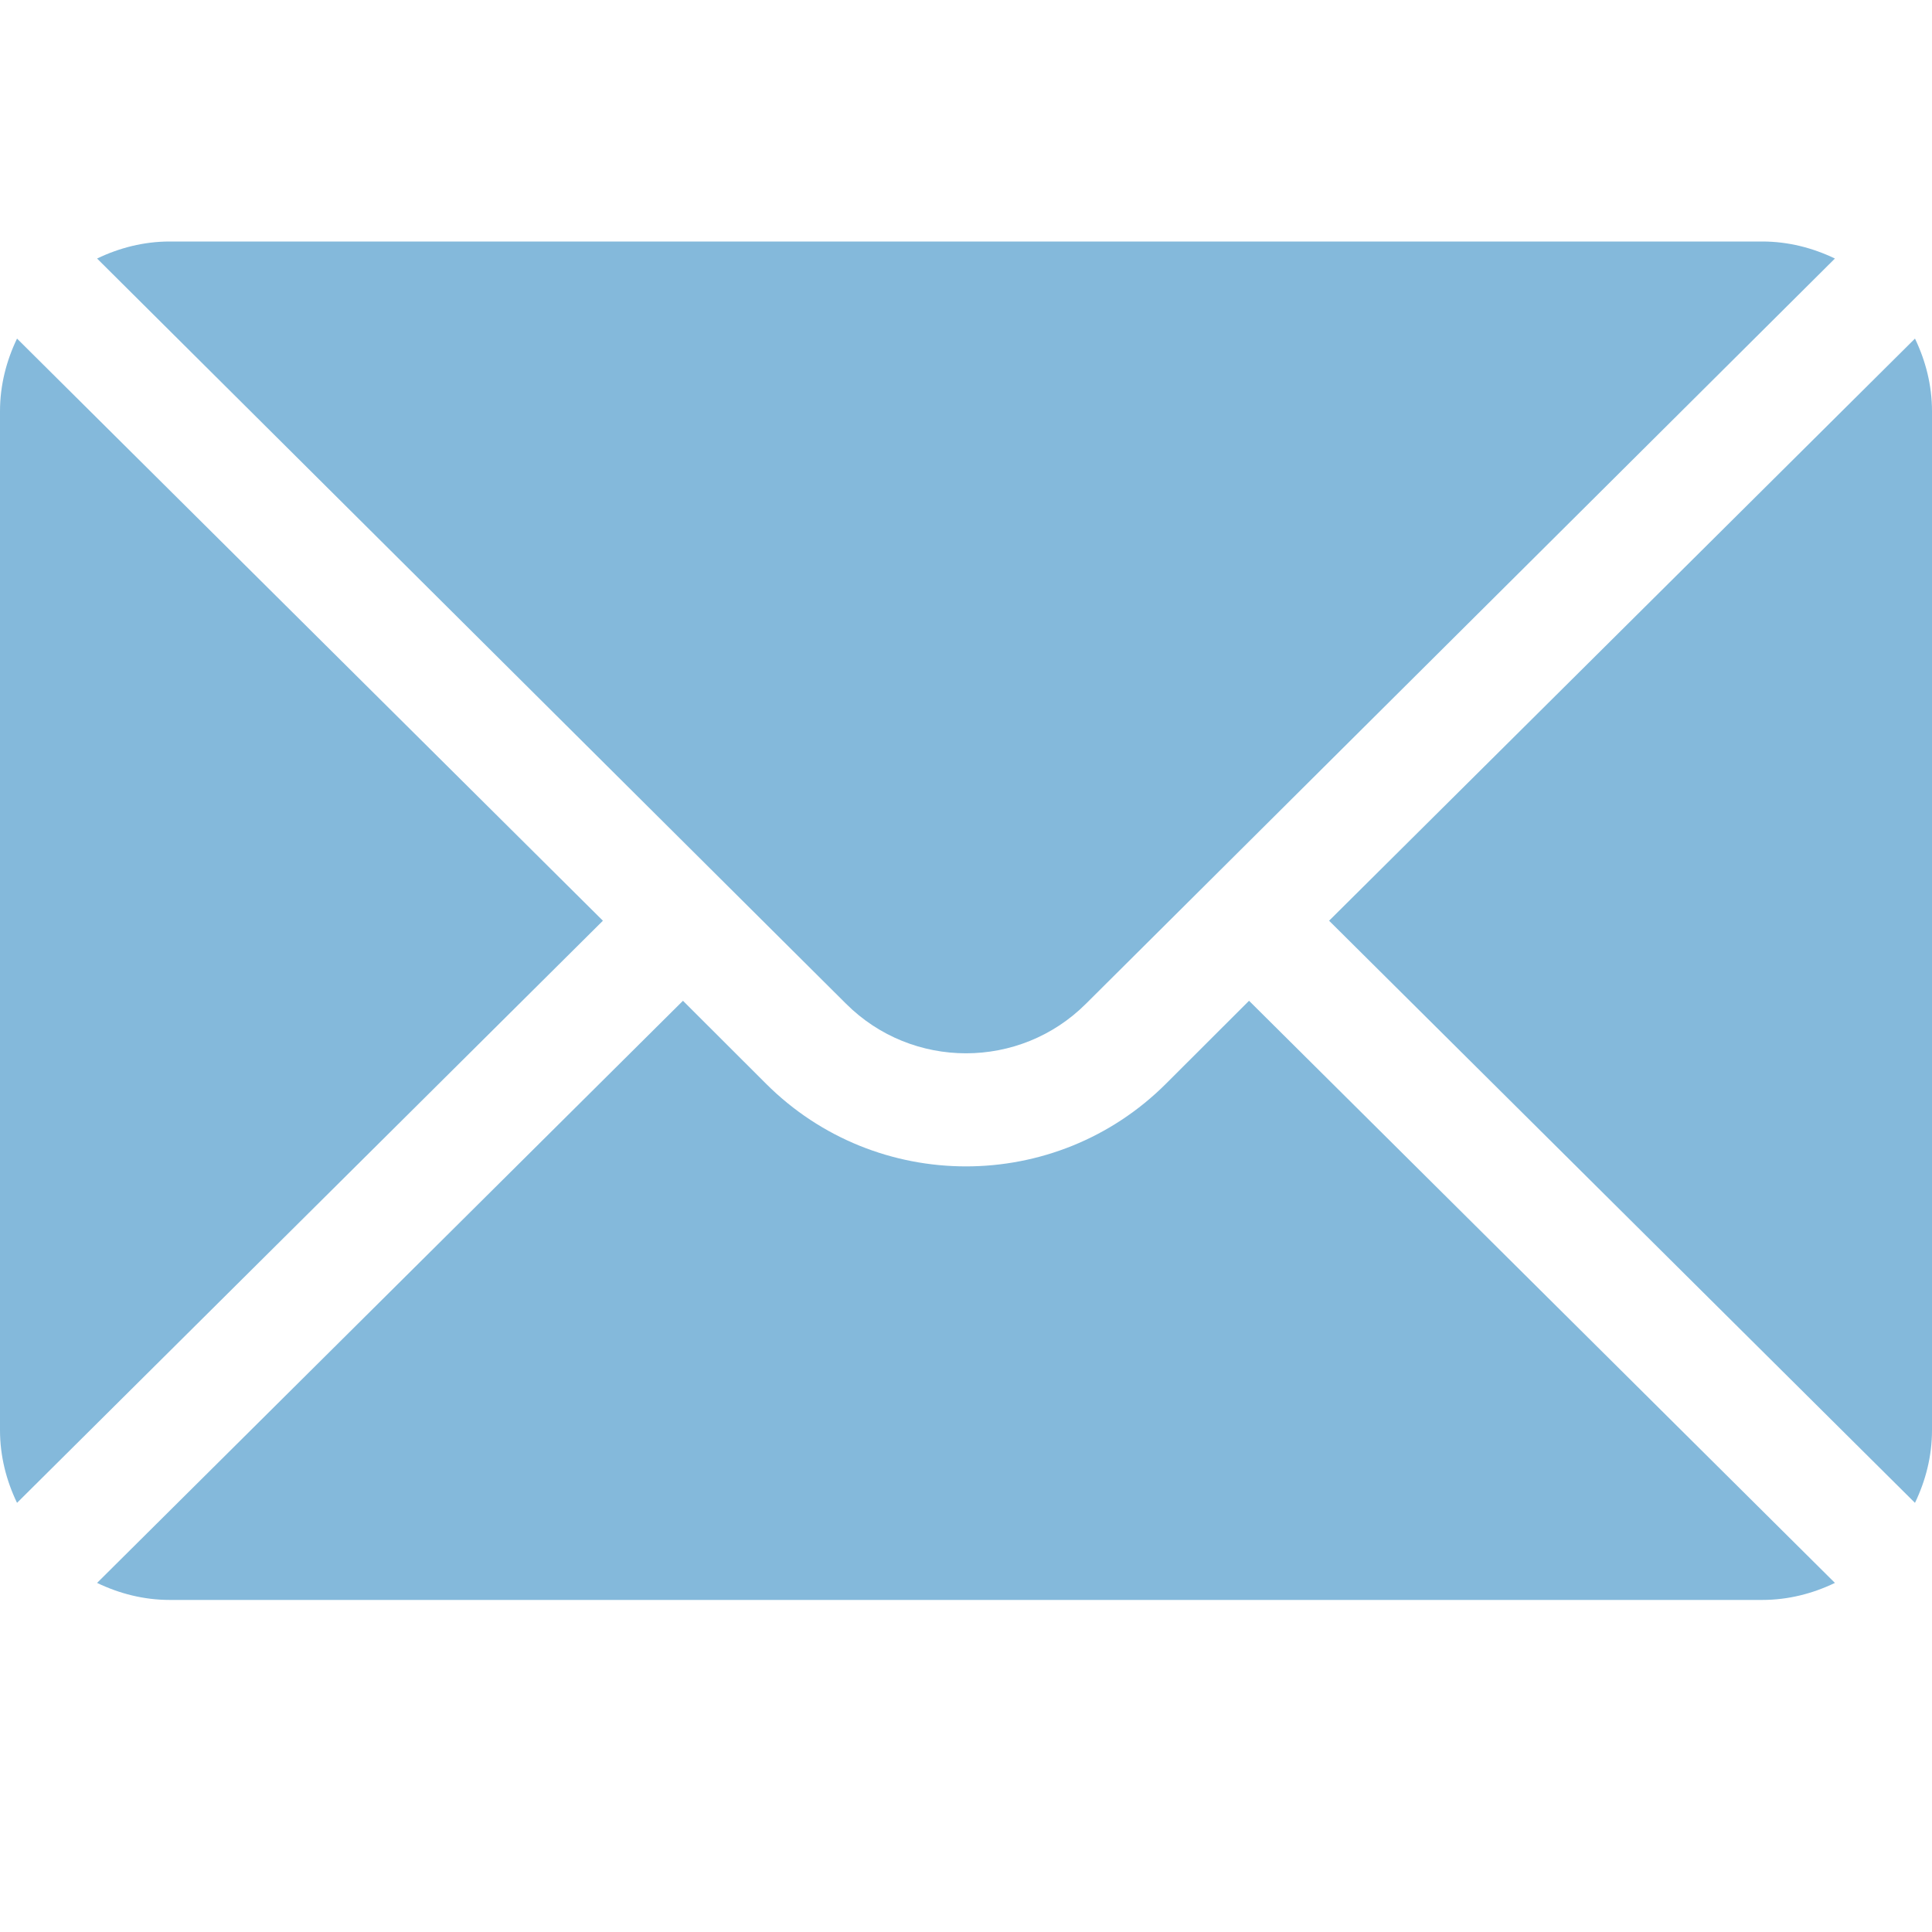 <?xml version="1.0" encoding="UTF-8"?>
<svg width="16px" height="16px" viewBox="0 0 16 16" version="1.1" xmlns="http://www.w3.org/2000/svg" xmlns:xlink="http://www.w3.org/1999/xlink">
    <title>Group 12</title>
    <g id="Page-1" stroke="none" stroke-width="1" fill="none" fill-rule="evenodd">
        <g id="0,0-Roche-Landing---Web" transform="translate(-827, -1329)">
            <g id="Branches" transform="translate(0, 868)">
                <g id="Map" transform="translate(0, 108)">
                    <g id="Location" transform="translate(420, 149)">
                        <g id="Email" transform="translate(249, 199)">
                            <g id="Group-12" transform="translate(158, 5)">
                                <rect id="Rectangle" x="0" y="0" width="16" height="16"></rect>
                                <g id="mail-(1)" transform="translate(0, 2)" fill="#84B9DB" fill-rule="nonzero">
                                    <path d="M15.859,0.804 L11.007,5.625 L15.859,10.446 C15.947,10.263 16,10.06 16,9.844 L16,1.406 C16,1.19 15.947,0.987 15.859,0.804 Z" id="Path"></path>
                                    <path d="M14.594,0 L1.406,0 C1.19,0 0.987,0.053 0.804,0.141 L7.006,6.312 C7.554,6.86 8.446,6.86 8.994,6.312 L15.196,0.141 C15.013,0.053 14.81,0 14.594,0 Z" id="Path"></path>
                                    <path d="M0.141,0.804 C0.053,0.987 0,1.19 0,1.406 L0,9.844 C0,10.06 0.053,10.263 0.141,10.446 L4.993,5.625 L0.141,0.804 Z" id="Path"></path>
                                    <path d="M10.344,6.288 L9.657,6.974 C8.743,7.888 7.257,7.888 6.343,6.974 L5.656,6.288 L0.804,11.109 C0.987,11.197 1.19,11.25 1.406,11.25 L14.594,11.25 C14.81,11.25 15.013,11.197 15.196,11.109 L10.344,6.288 Z" id="Path"></path>
                                </g>
                            </g>
                        </g>
                    </g>
                </g>
            </g>
        </g>
    </g>
</svg>